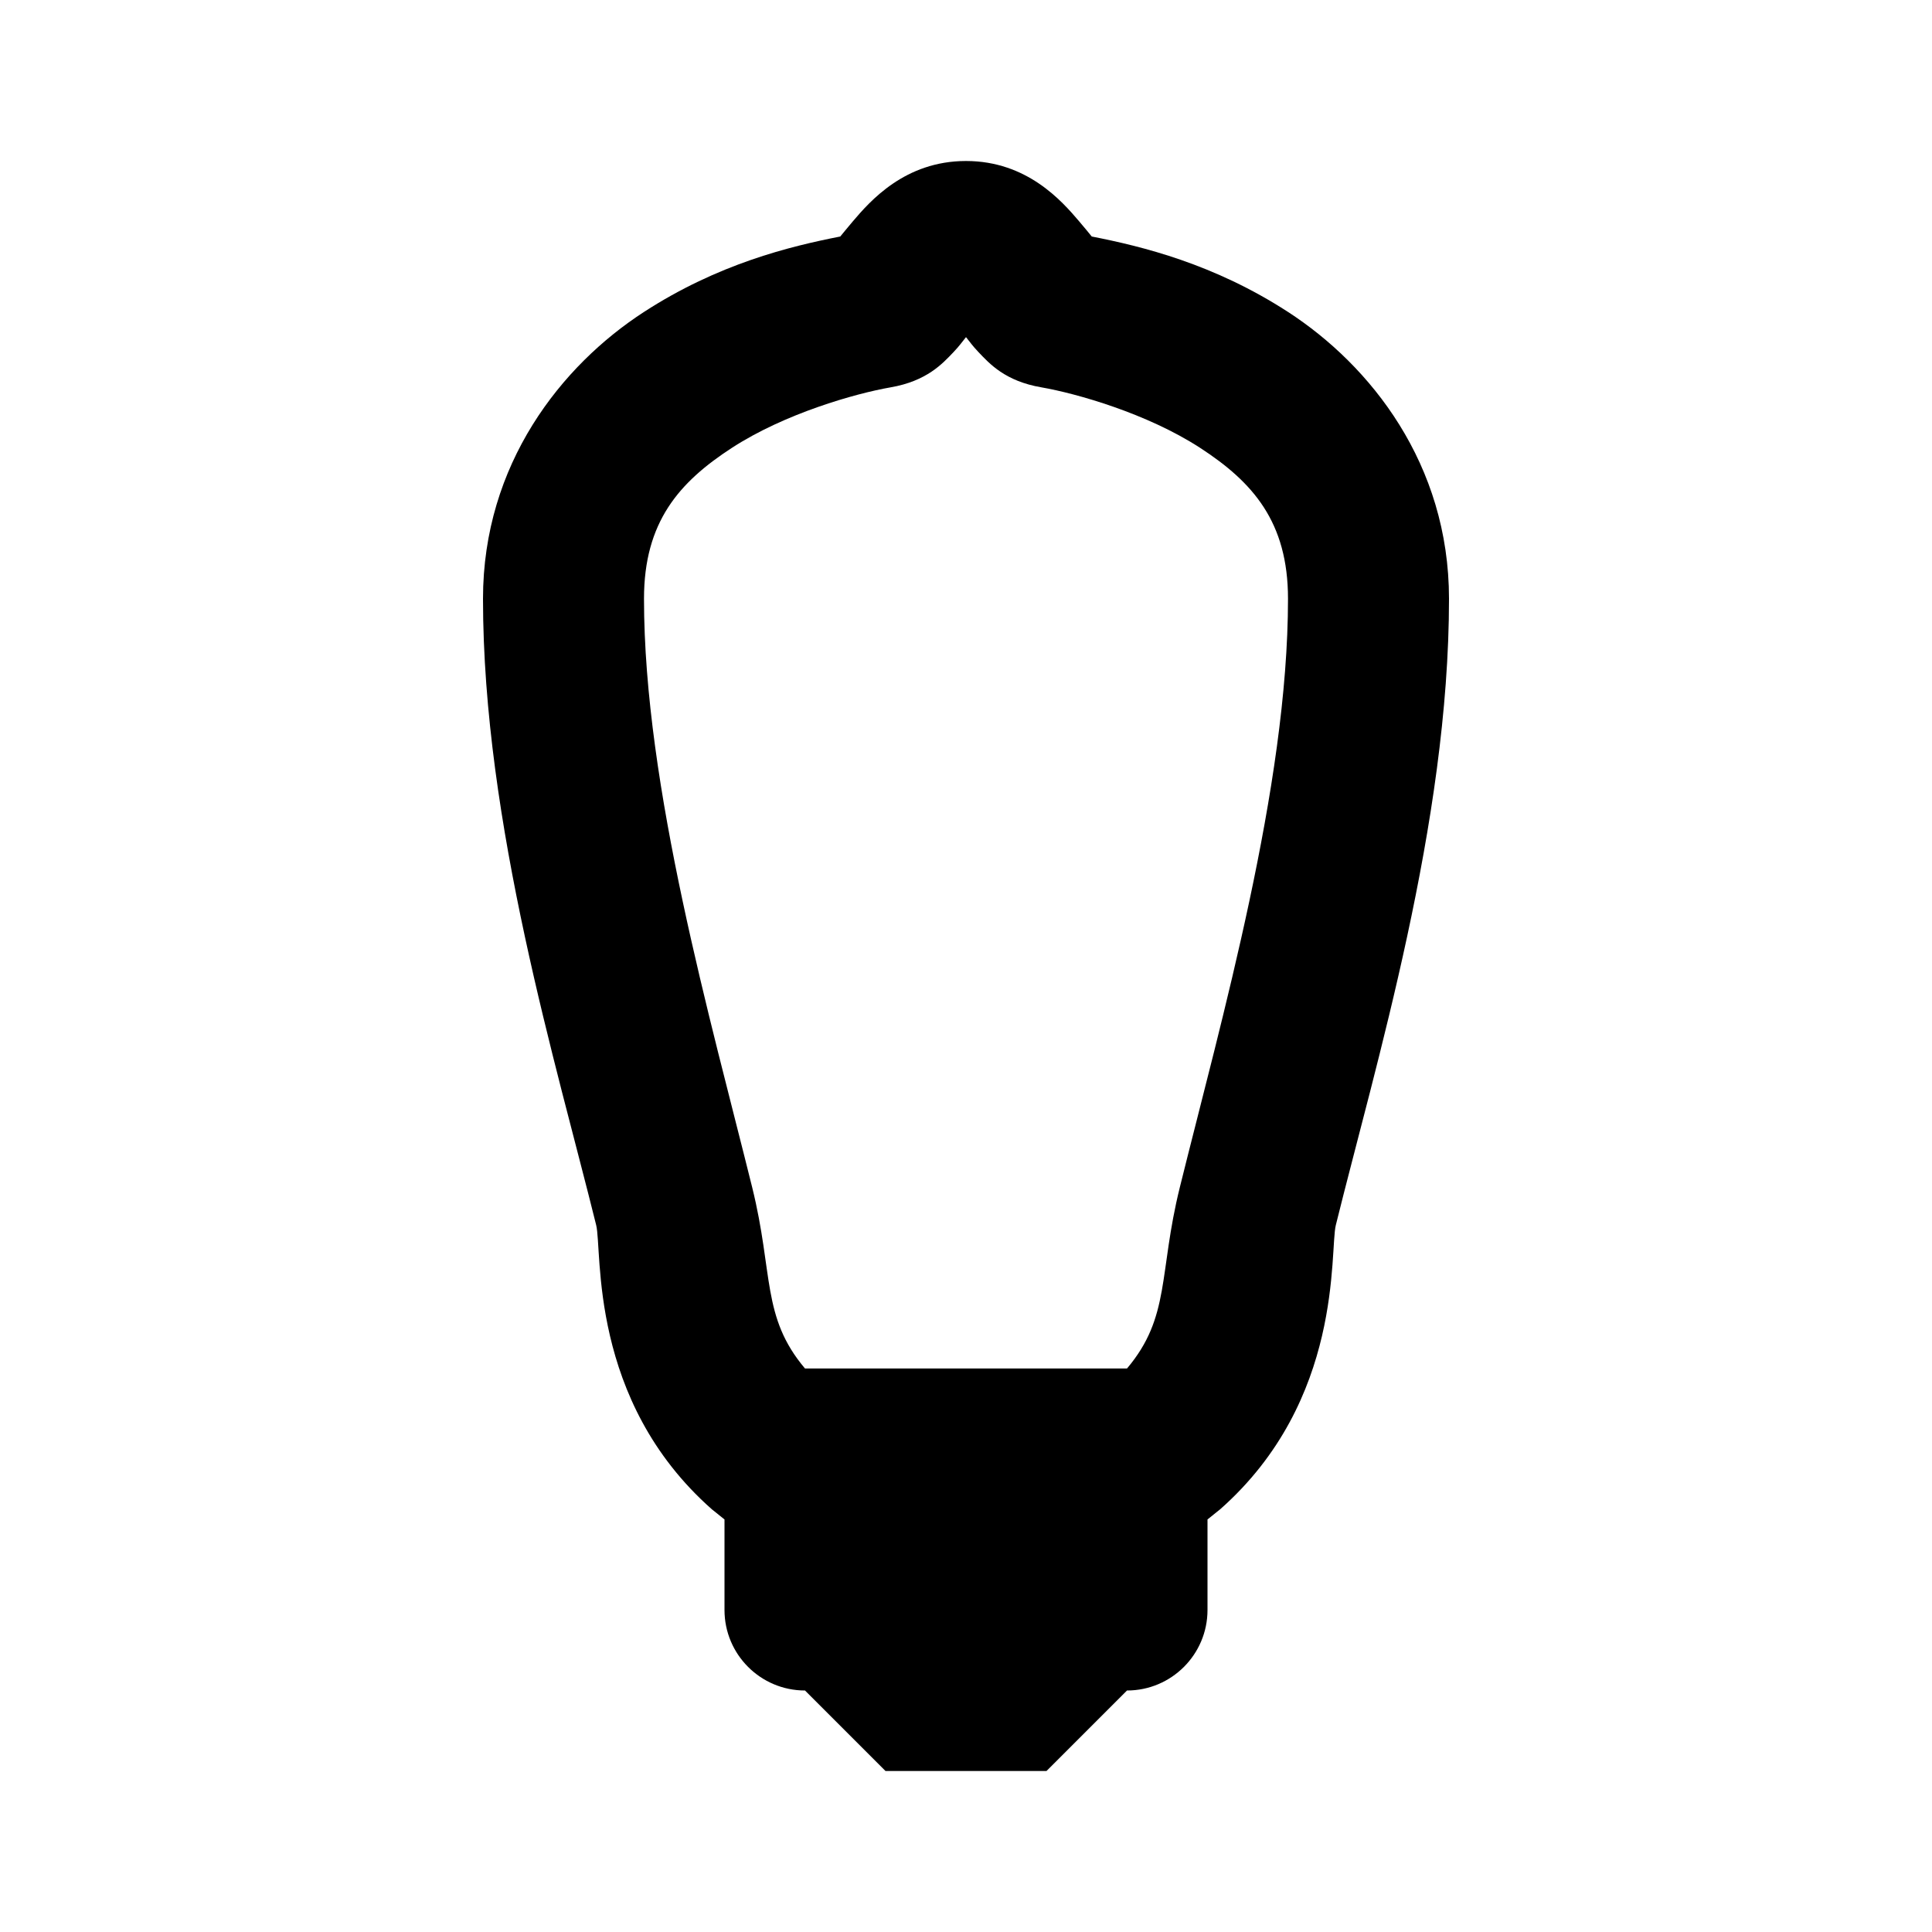 <svg class="svg-ico" viewBox="0 0 24 24">
    <path d="M 12 2 C 11.24 2 10.807 2.5 10.594 2.75 C 10.511 2.848 10.472 2.897 10.438 2.938 C 9.809 3.061 8.919 3.279 8 3.875 C 6.976 4.538 6 5.764 6 7.438 C 6 10.227 6.917 13.239 7.406 15.219 C 7.485 15.538 7.305 17.392 8.844 18.75 L 9 18.875 L 9 20 C 9 20.552 9.448 21 10 21 L 11 22 L 13 22 L 14 21 C 14.552 21 15 20.552 15 20 L 15 18.875 L 15.156 18.75 C 16.695 17.392 16.515 15.538 16.594 15.219 C 17.083 13.239 18 10.227 18 7.438 C 18 5.763 17.024 4.539 16 3.875 C 15.081 3.279 14.191 3.061 13.562 2.938 C 13.528 2.897 13.489 2.847 13.406 2.75 C 13.193 2.5 12.76 2 12 2 z M 12 4.188 C 12.05 4.249 12.078 4.293 12.156 4.375 C 12.291 4.516 12.485 4.735 12.938 4.812 C 13.374 4.888 14.249 5.136 14.906 5.562 C 15.564 5.989 16 6.484 16 7.438 C 16 9.772 15.167 12.686 14.656 14.75 C 14.39 15.825 14.542 16.358 14 17 L 10 17 C 9.458 16.358 9.61 15.825 9.344 14.75 C 8.833 12.686 8 9.772 8 7.438 C 8 6.484 8.436 5.989 9.094 5.562 C 9.751 5.136 10.626 4.888 11.062 4.812 C 11.514 4.734 11.709 4.516 11.844 4.375 C 11.922 4.293 11.95 4.249 12 4.188 z"/>
</svg>
